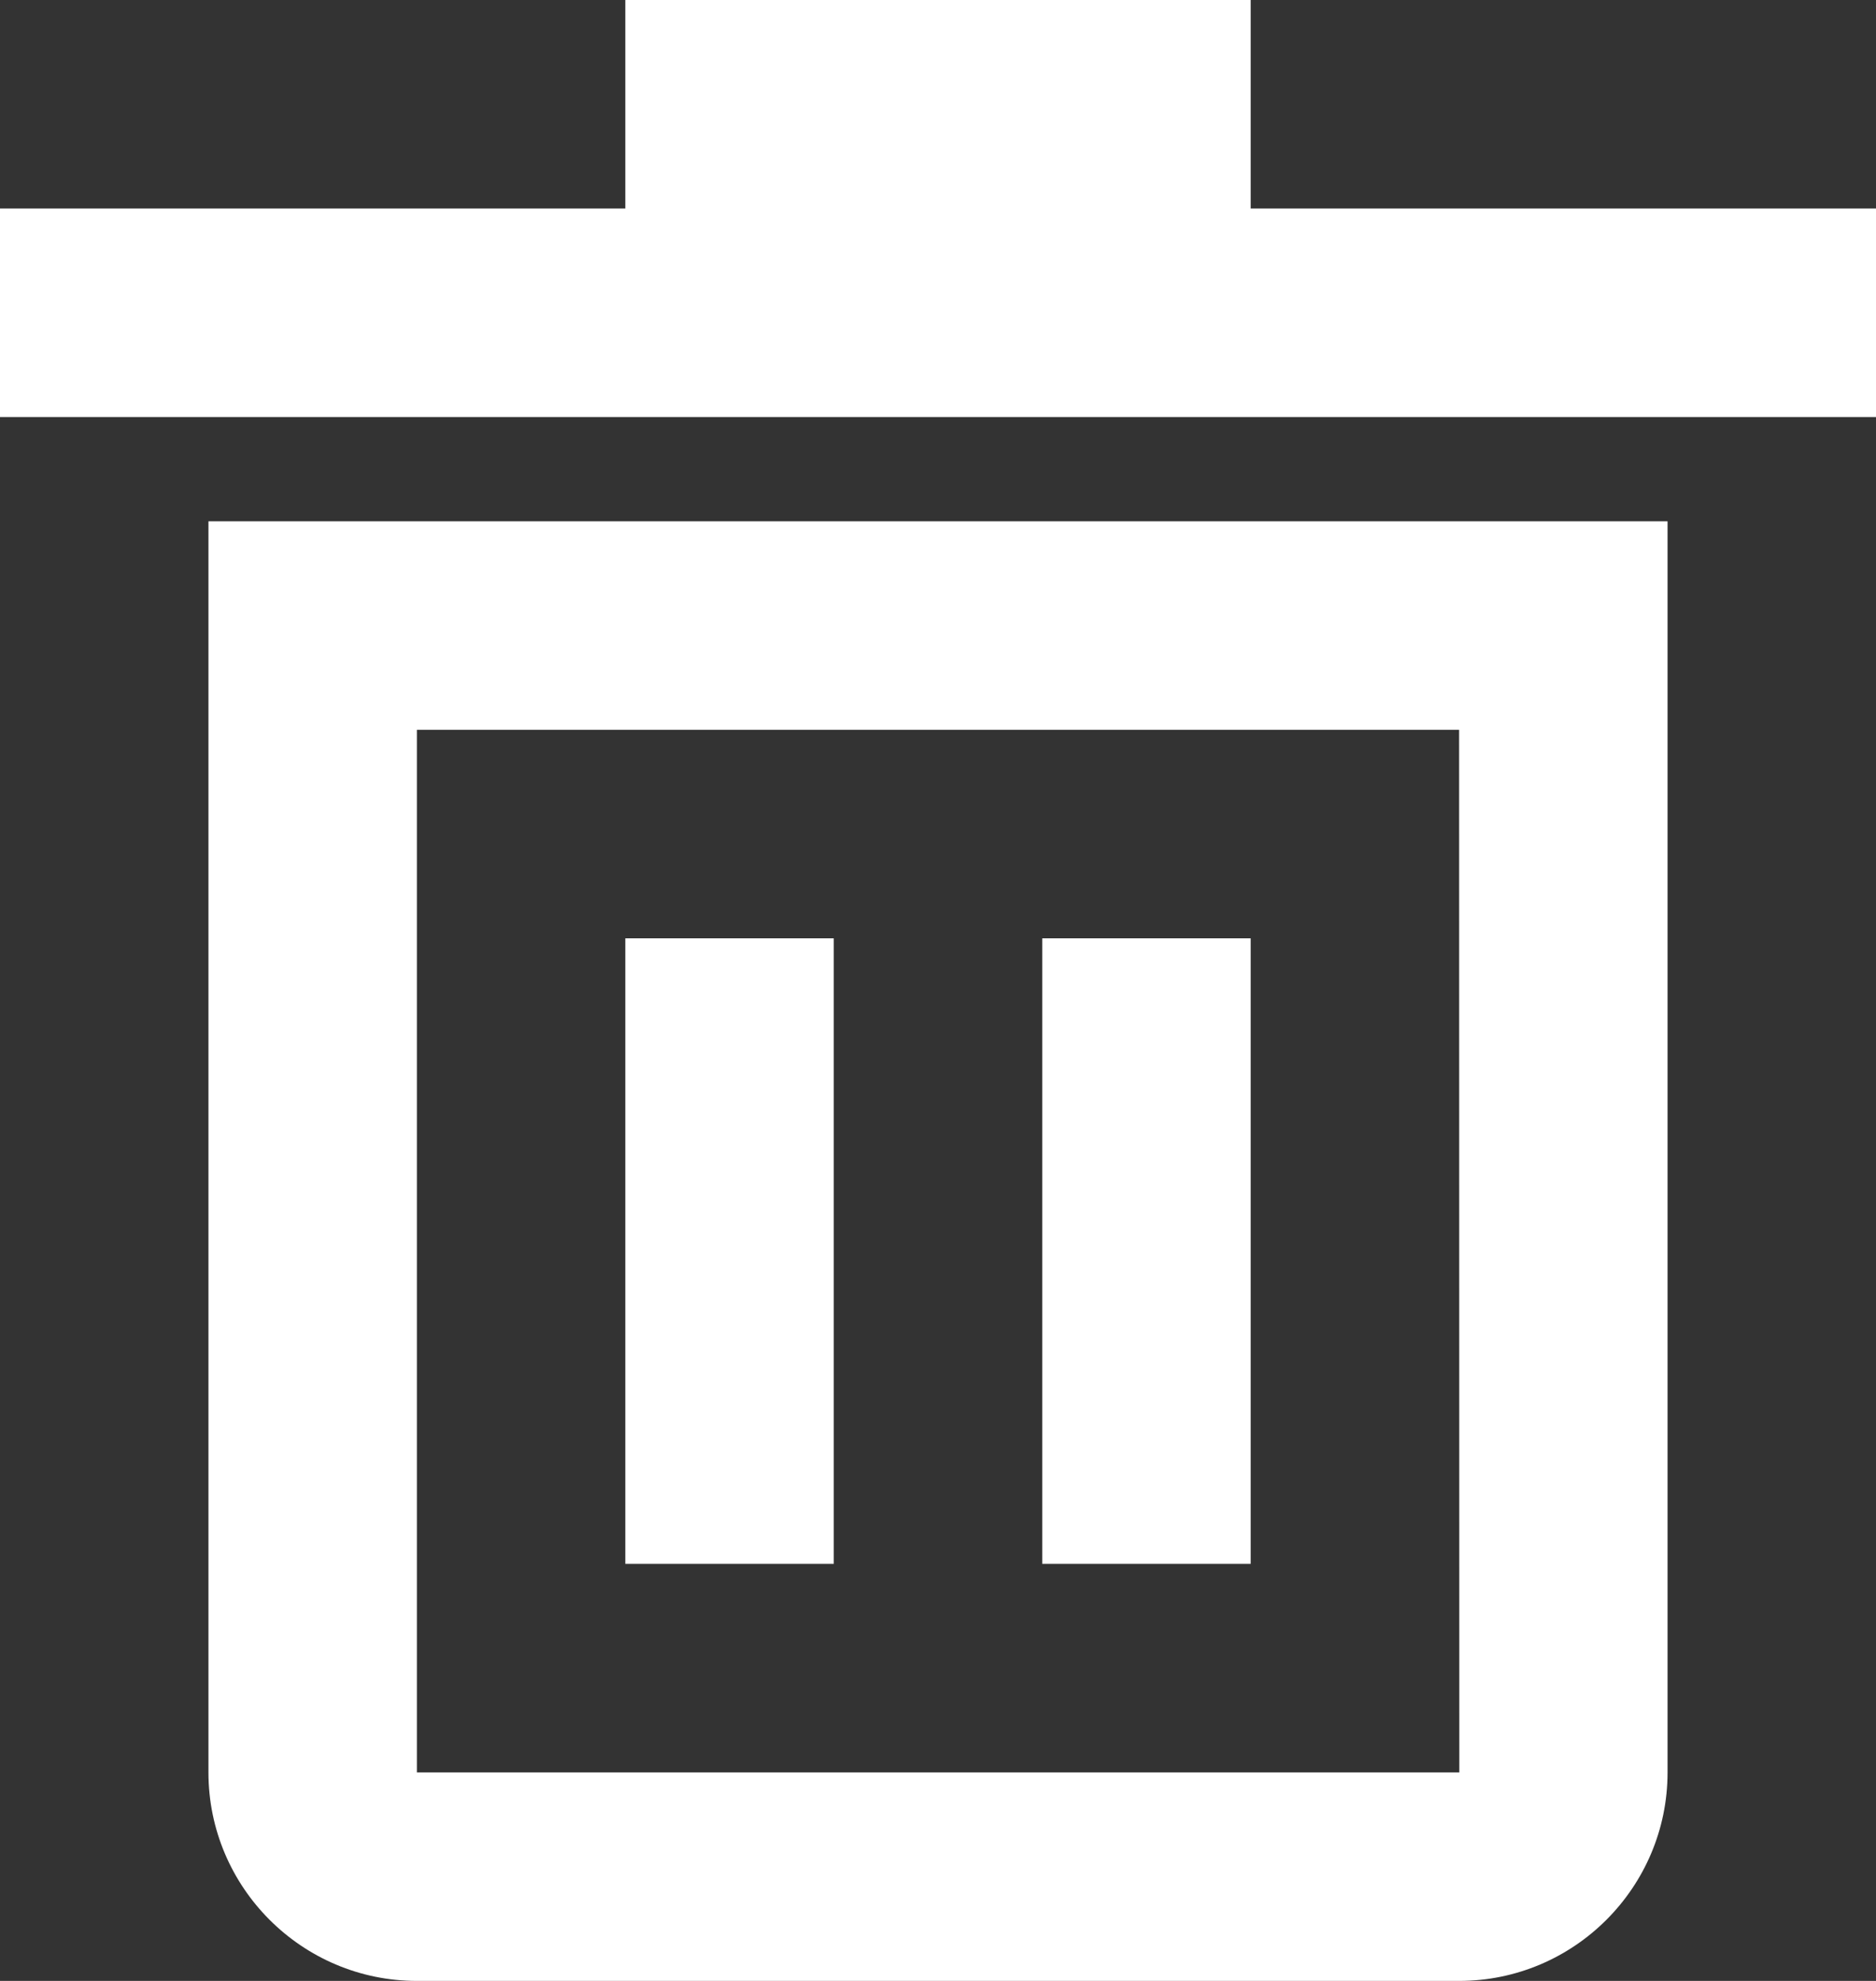 <svg width="18" height="19" viewBox="0 0 18 19" fill="none" xmlns="http://www.w3.org/2000/svg">
<rect x="0" y="0" width="18" height="19" fill="#333333" stroke="none"/>
<path d="M2 17C2 18.103 2.897 19 4 19H14C15.103 19 16 18.103 16 17V5H2V17ZM4 7H14L14.002 17H4V7Z" fill="white"/>
<path d="M12 2V0H6V2H0V4H18V2H12Z" fill="white"/>
<path d="M8 9H6V15H8V9Z" fill="white"/>
<path d="M12 9H10V15H12V9Z" fill="white"/>
</svg>
